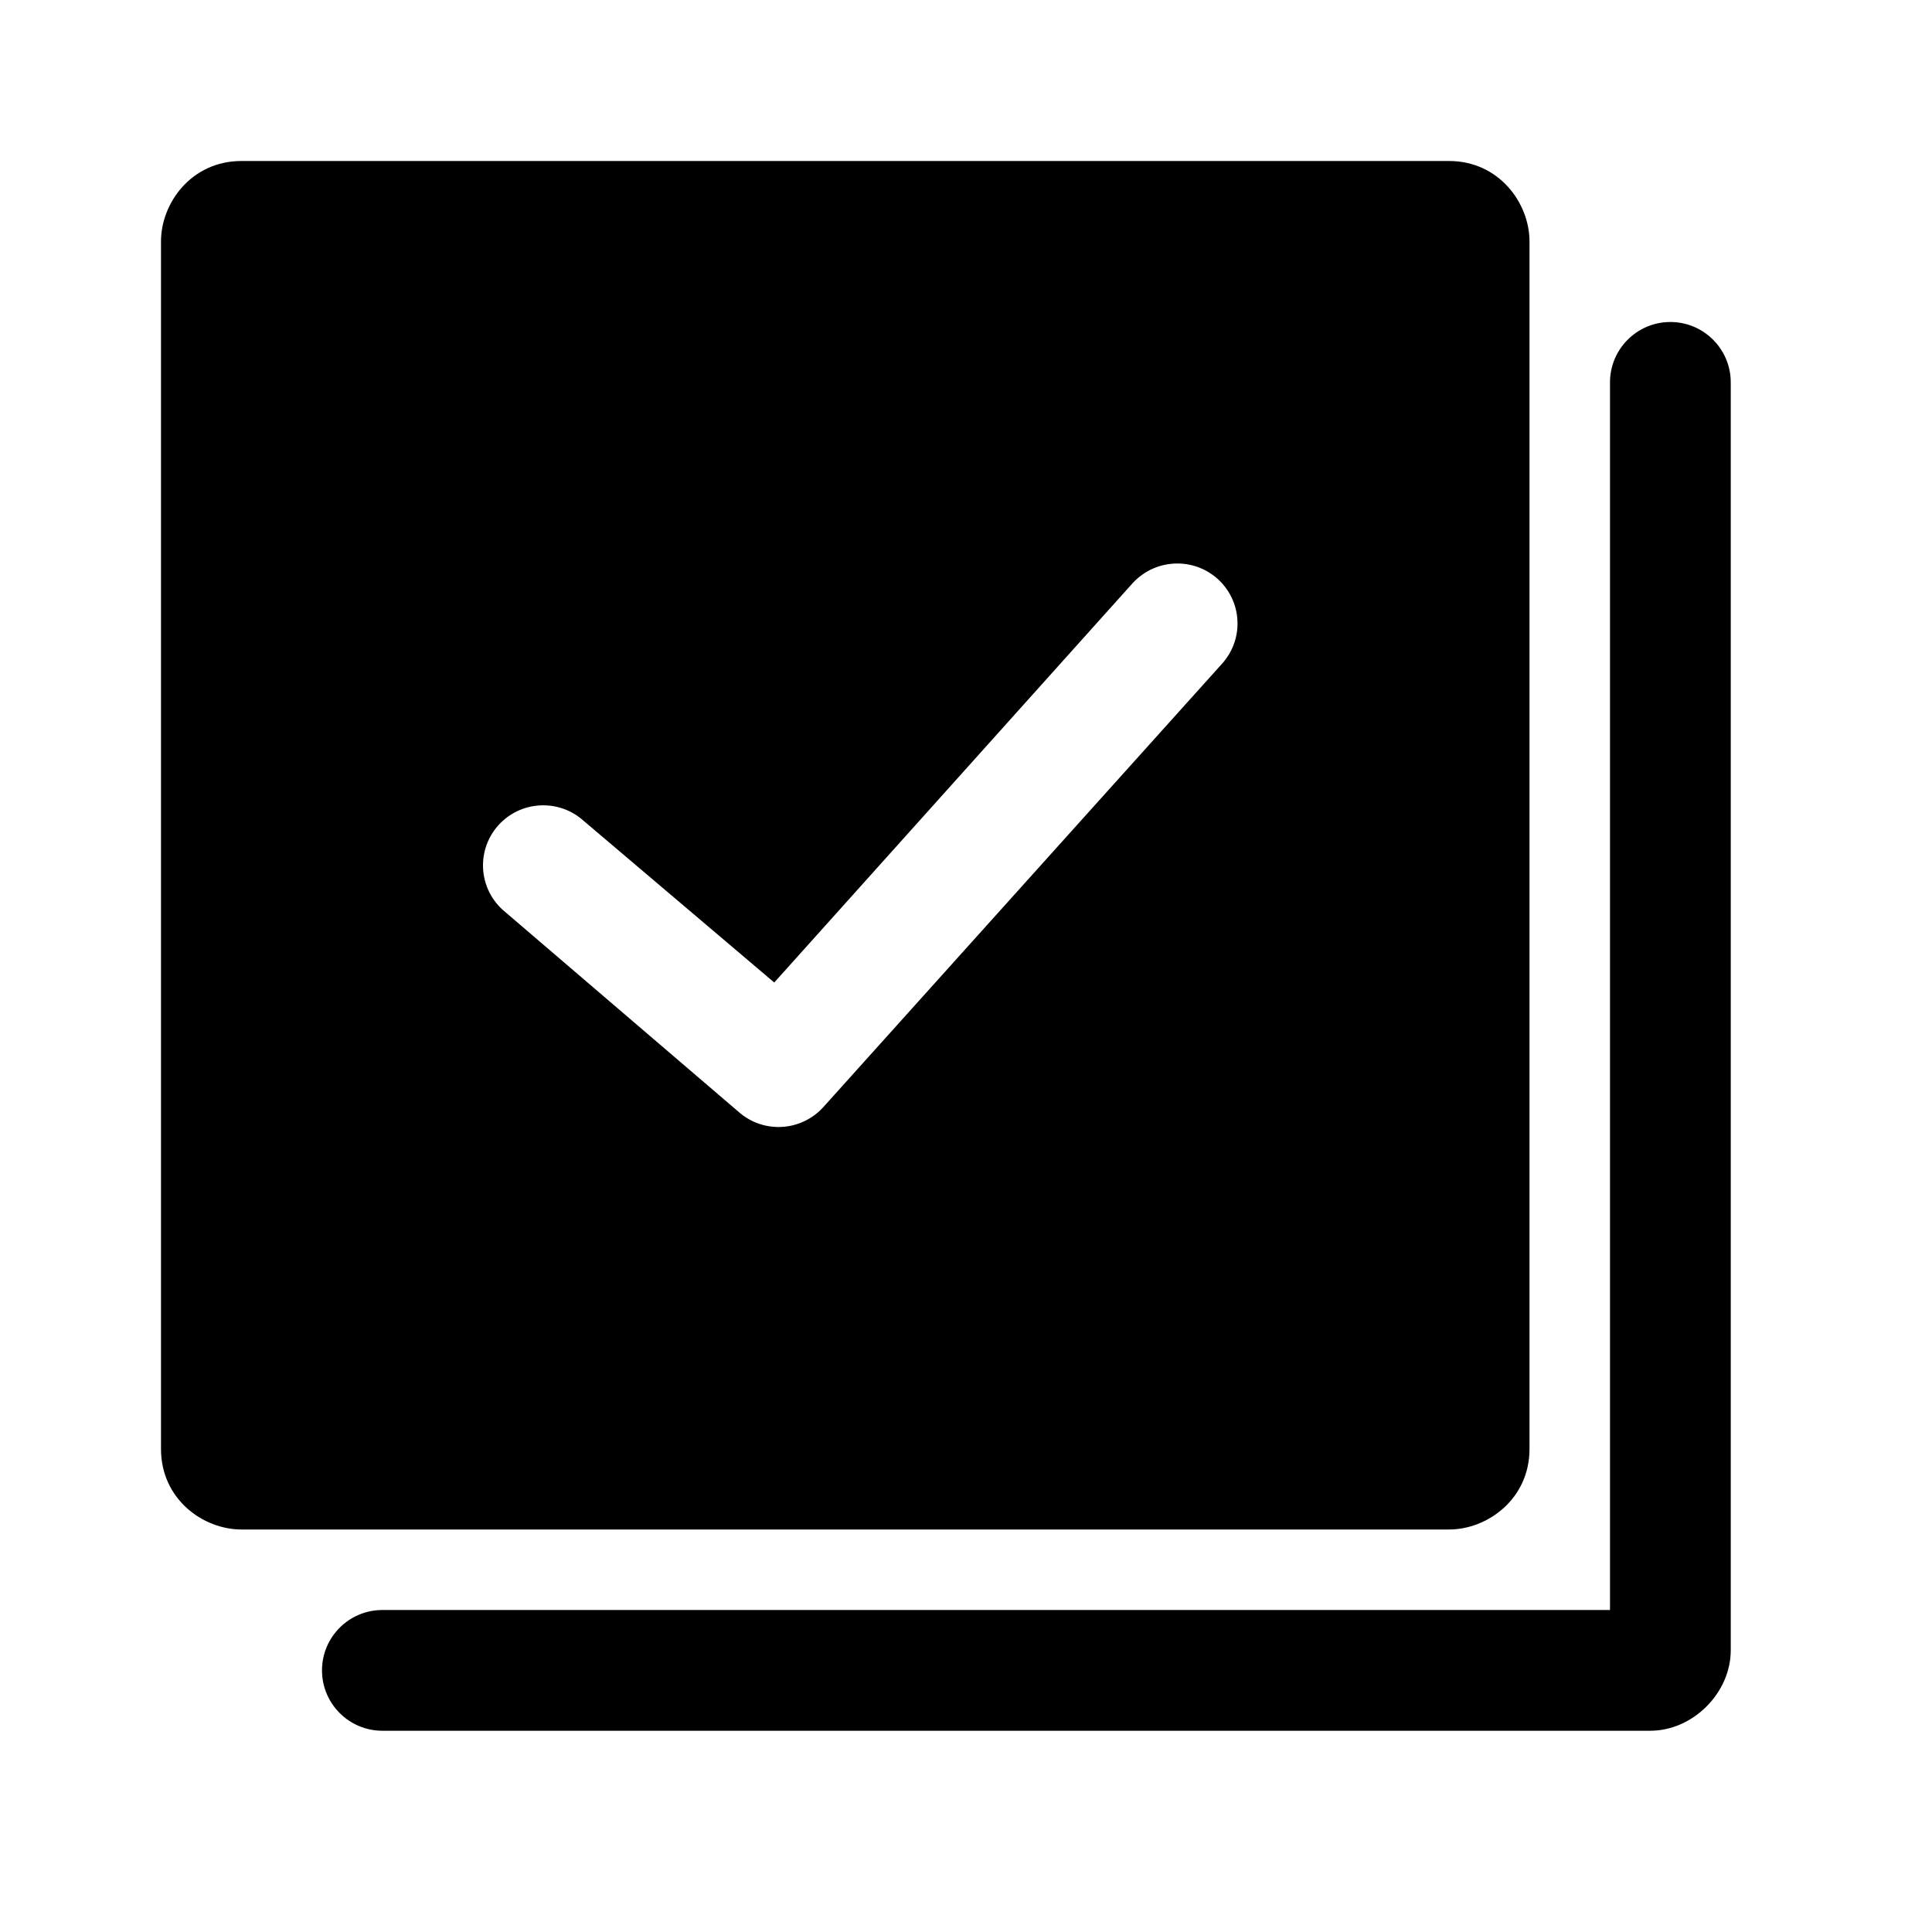 <svg clip-rule="evenodd" fill-rule="evenodd" stroke-linejoin="round" stroke-miterlimit="2" viewBox="0 0 24 24" xmlns="http://www.w3.org/2000/svg"><path d="m20 20h-15.25c-.414 0-.75.336-.75.75s.336.75.75.75h15.75c.53 0 1-.47 1-1v-15.75c0-.414-.336-.75-.75-.75s-.75.336-.75.75zm-1-17c0-.478-.379-1-1-1h-15c-.62 0-1 .519-1 1v15c0 .621.52 1 1 1h15c.478 0 1-.379 1-1zm-12.751 8.306c-.165-.147-.249-.351-.249-.556 0-.411.333-.746.748-.746.178 0 .355.062.499.19l2.371 2.011 4.453-4.962c.149-.161.35-.243.554-.243.417 0 .748.336.748.746 0 .179-.065.359-.196.503l-4.953 5.508c-.148.161-.35.243-.553.243-.177 0-.356-.063-.498-.19z" fill-rule="nonzero"/></svg>
